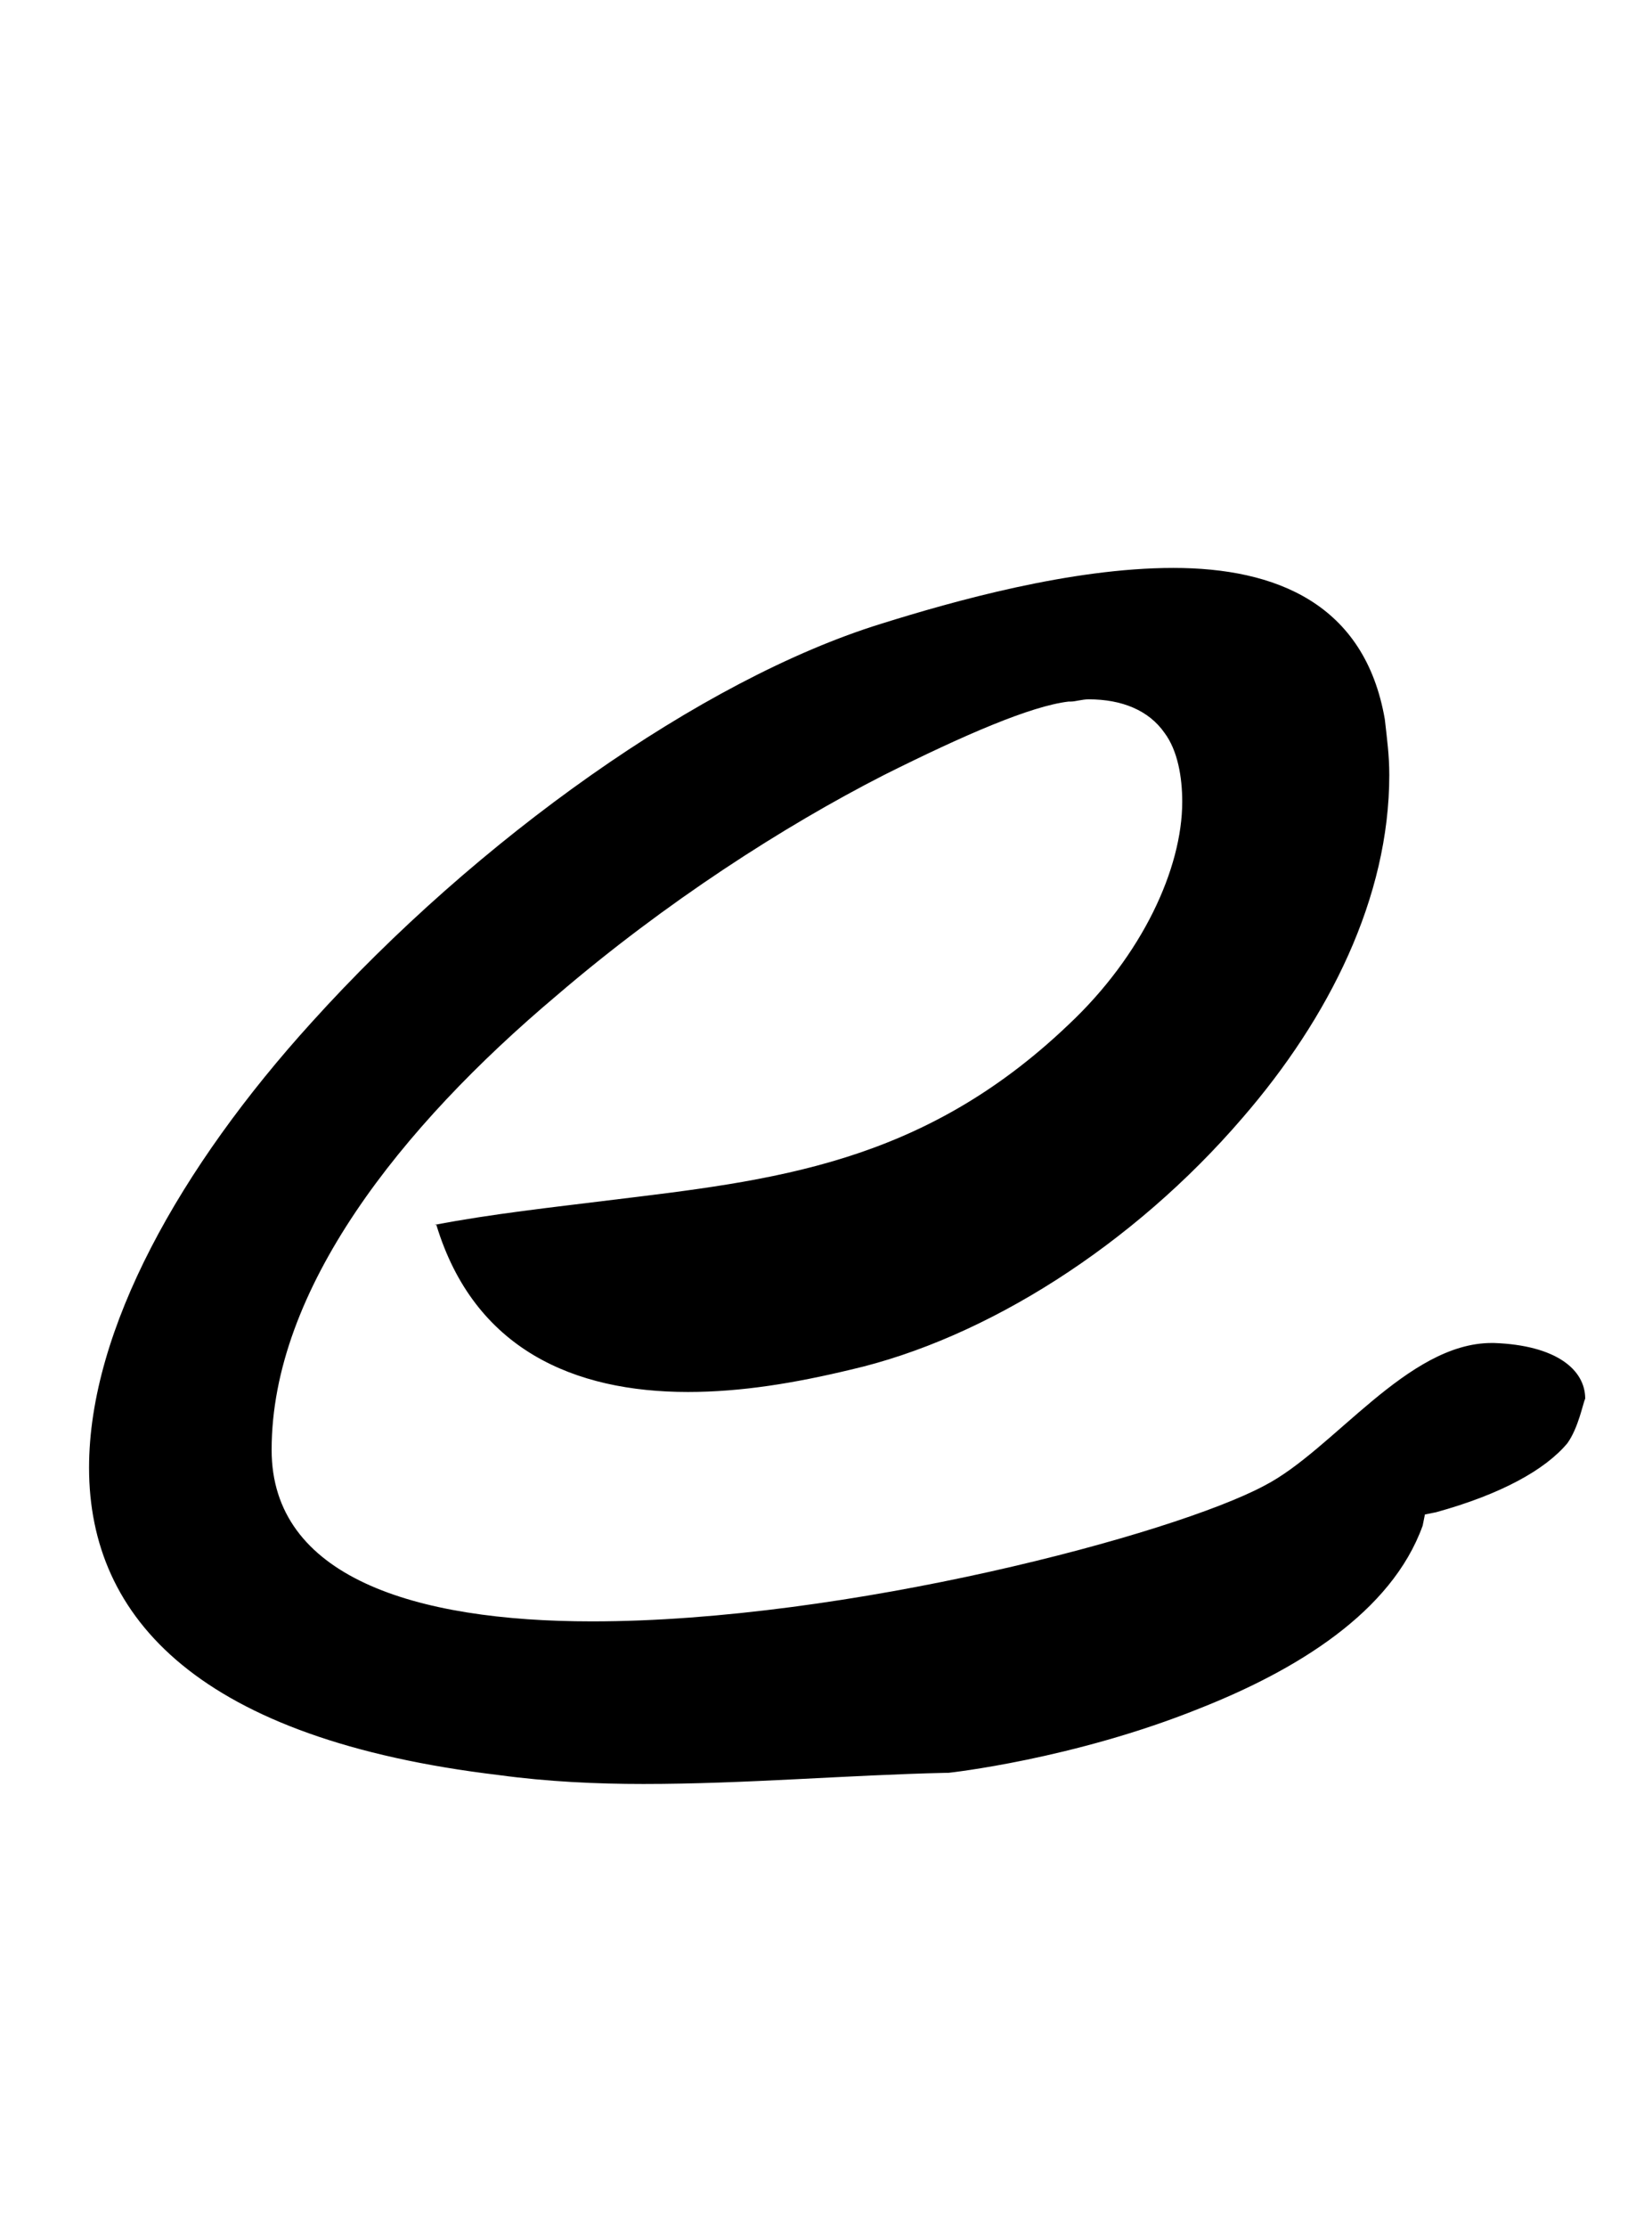 <?xml version="1.0" standalone="no"?>
<!DOCTYPE svg PUBLIC "-//W3C//DTD SVG 1.1//EN" "http://www.w3.org/Graphics/SVG/1.1/DTD/svg11.dtd" >
<svg xmlns="http://www.w3.org/2000/svg" xmlns:xlink="http://www.w3.org/1999/xlink" version="1.1" viewBox="-10 0 742 1000">
   <path fill="currentColor"
d="M279 801c-21 0 -43 -1 -65 -4c-134 -16 -184 -70 -184 -138c0 -62 41 -135 100 -200c74 -82 175 -154 256 -179c32 -10 85 -25 131 -25s86 16 95 68c1 9 2 16 2 25c0 55 -27 109 -66 154c-49 57 -115 99 -176 113c-25 6 -49 10 -73 10c-51 0 -96 -19 -113 -75h-1
c26 -5 54 -8 78 -11c74 -9 141 -16 207 -79c33 -31 51 -70 51 -100c0 -11 -2 -23 -8 -31c-7 -10 -19 -15 -34 -15c-3 0 -6 1 -8 1h-1c-17 2 -47 15 -83 33c-45 23 -98 57 -147 99c-70 59 -128 132 -128 204c0 57 64 77 144 77c114 0 261 -39 302 -61c31 -16 64 -64 102 -64
h1c28 1 41 12 41 25c-1 2 -3 13 -8 20c-10 12 -30 23 -59 31l-5 1l-1 5c-14 39 -57 65 -100 82c-57 23 -113 29 -113 29h-1c-45 1 -90 5 -136 5z" />
</svg>
